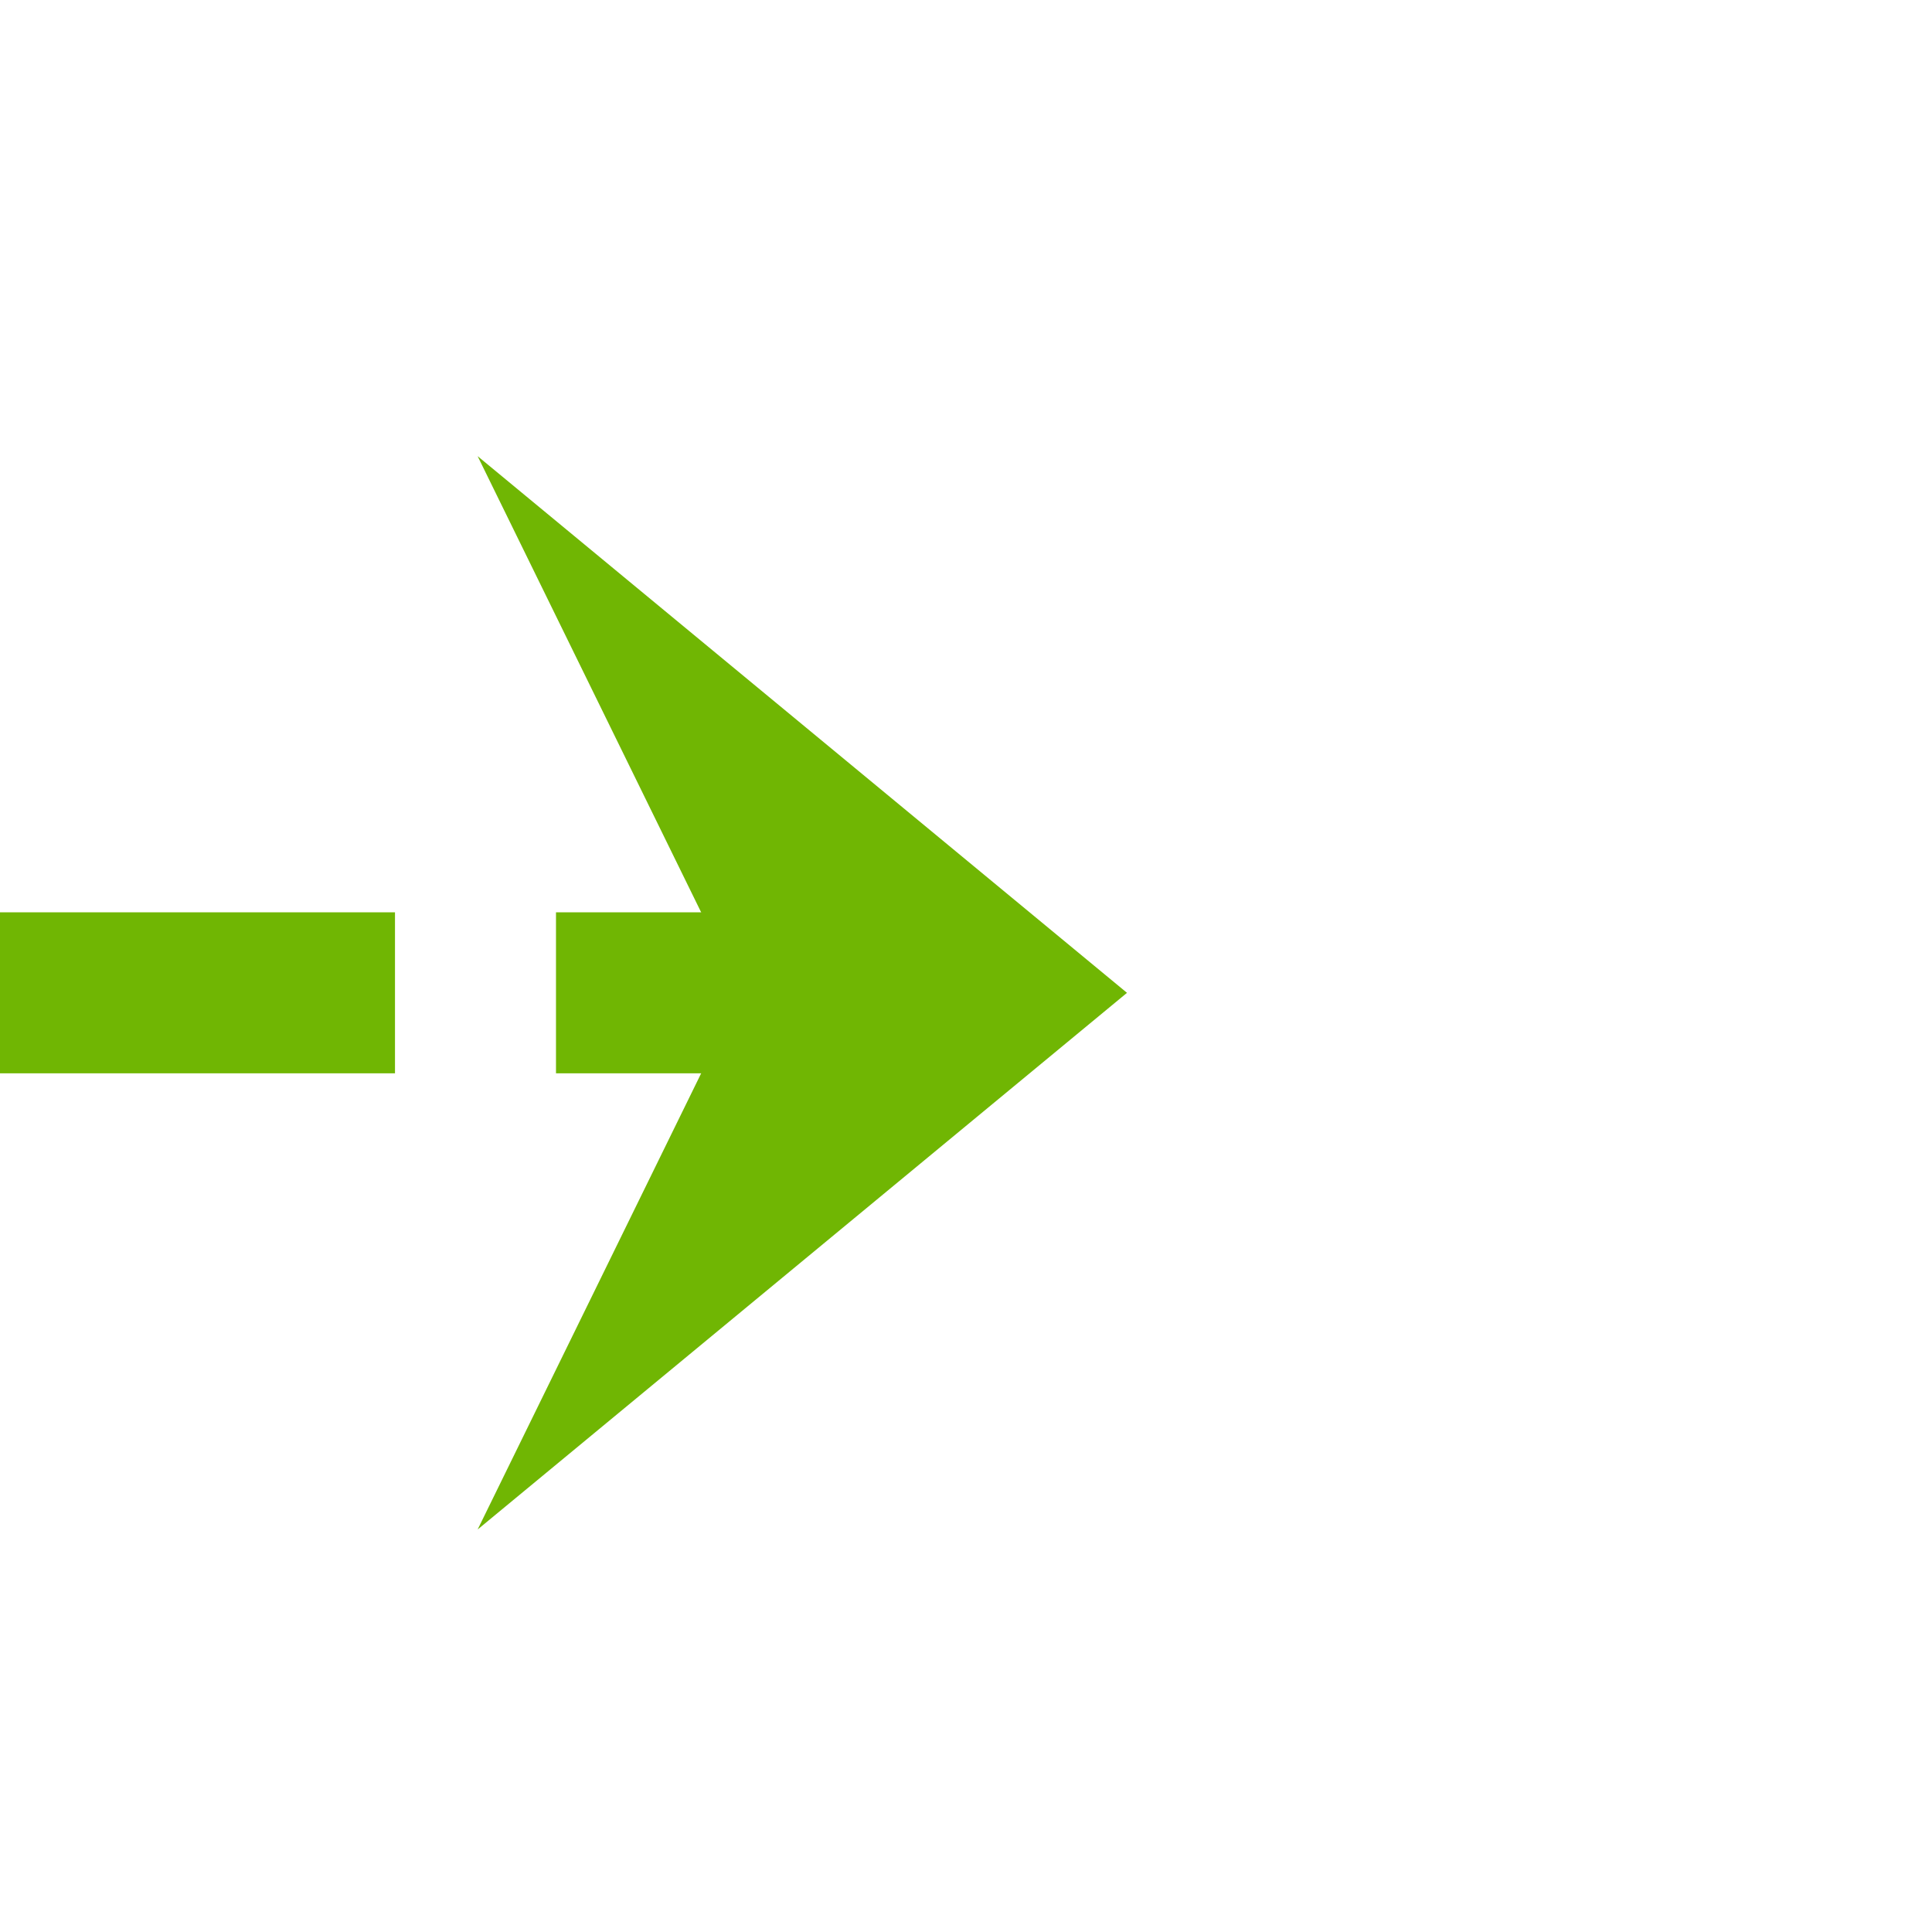 ﻿<?xml version="1.0" encoding="utf-8"?>
<svg version="1.1" xmlns:xlink="http://www.w3.org/1999/xlink" width="36px" height="36px" preserveAspectRatio="xMinYMid meet" viewBox="1764 551  36 34" xmlns="http://www.w3.org/2000/svg">
  <path d="M 694.5 142  L 694.5 175  A 5 5 0 0 0 699.5 180.5 L 1608 180.5  A 5 5 0 0 1 1613.5 185.5 L 1613.5 563  A 5 5 0 0 0 1618.5 568.5 L 1782 568.5  " stroke-width="3" stroke-dasharray="9,3" stroke="#70b603" fill="none" />
  <path d="M 694.5 139  A 4 4 0 0 0 690.5 143 A 4 4 0 0 0 694.5 147 A 4 4 0 0 0 698.5 143 A 4 4 0 0 0 694.5 139 Z M 1772.9 578.5  L 1785 568.5  L 1772.9 558.5  L 1777.8 568.5  L 1772.9 578.5  Z " fill-rule="nonzero" fill="#70b603" stroke="none" />
</svg>